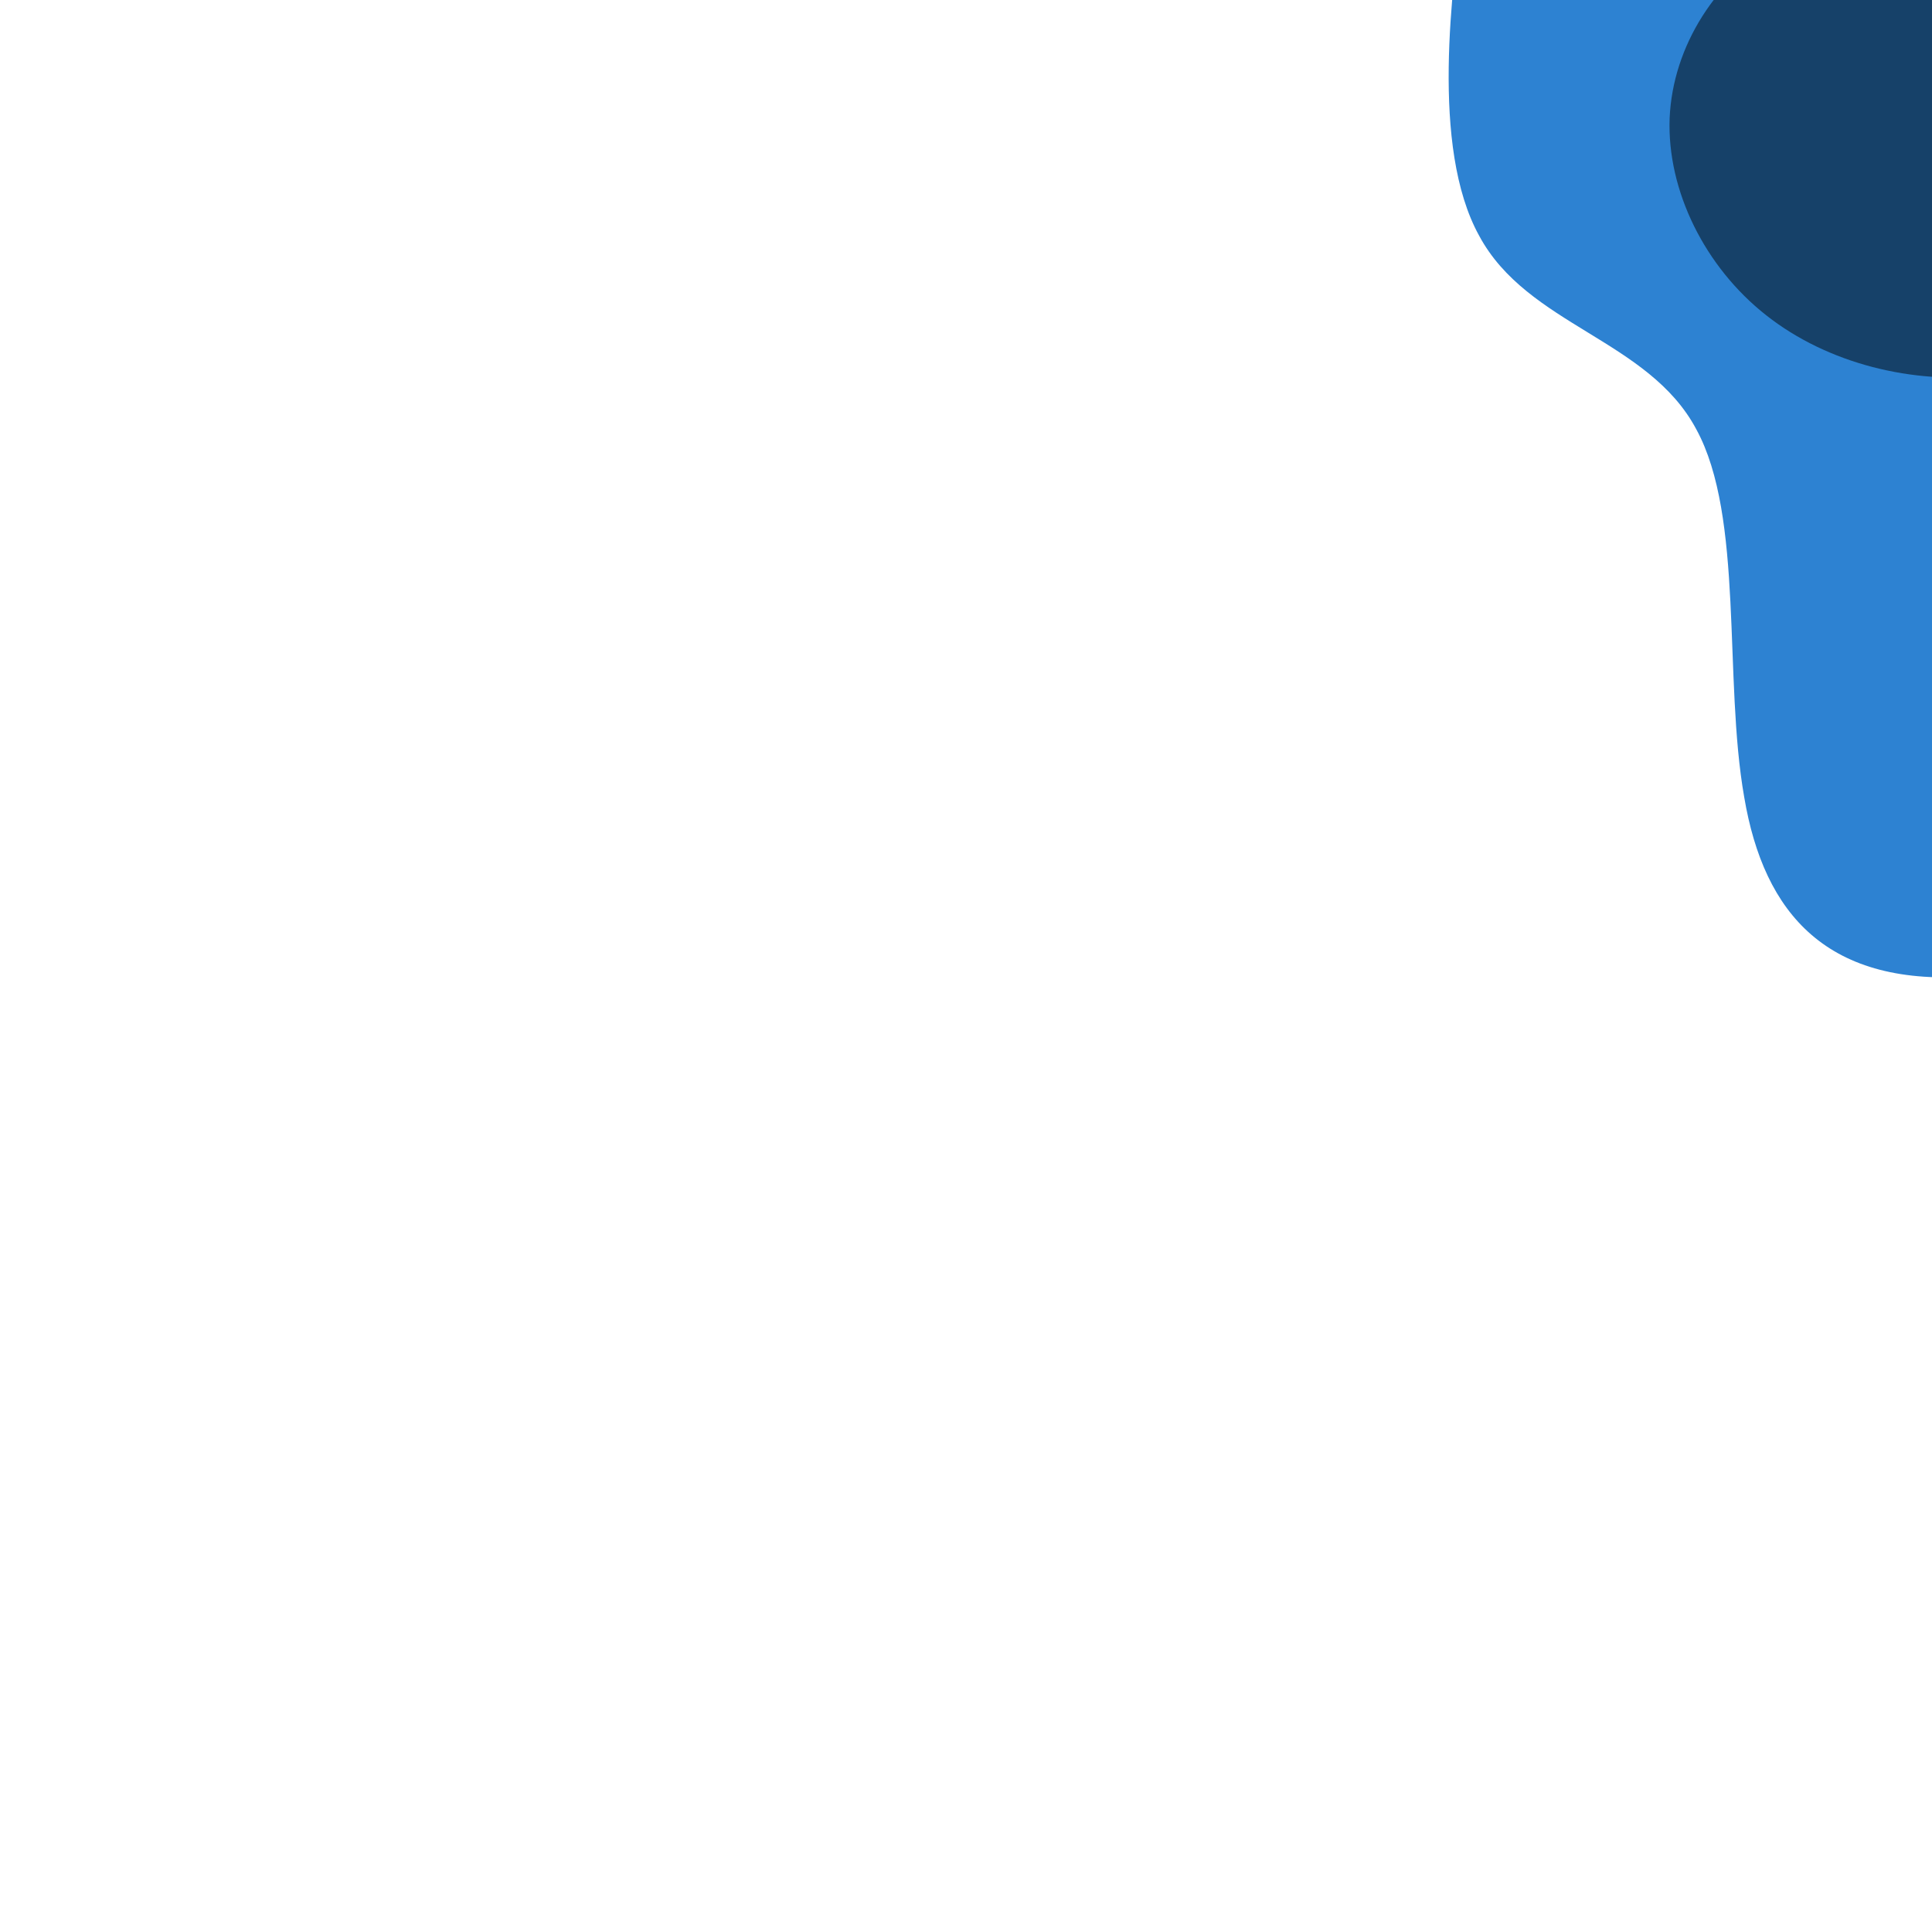 <?xml version="1.0" encoding="utf-8"?>
<!-- Generator: Adobe Illustrator 24.3.0, SVG Export Plug-In . SVG Version: 6.00 Build 0)  -->
<svg version="1.1" id="Layer_1" xmlns="http://www.w3.org/2000/svg" xmlns:xlink="http://www.w3.org/1999/xlink" x="0px" y="0px"
	 viewBox="0 0 500 500" style="enable-background:new 0 0 500 500;" xml:space="preserve">
<style type="text/css">
	.st0{fill:#2D82D2;}
	.st1{fill:#164169;}
</style>
<path class="st0" d="M853.2,655.2l-19.1,1.7c-19.1,1.7-57.2,5.2-62.7-25.4c-5.3-30.4,22.4-94.7,31.5-140.3
	c9.6-45.7,0.2-71.9-5-102.7c-5.4-30.1-6.6-64.8-48.9-57.6c-41.7,7.3-123.8,55.8-143.9,40.2c-20-15,22.6-94.9,13.6-121.1
	c-9.1-26.9-69.4-1.1-107.4,2.6c-38.4,3.2-54.8-16.1-59.9-46.3c-5.4-30.6,0-72.5-12.4-95.2c-12.4-23.3-43.7-26.8-56.2-50.1
	c-12.7-23-6.9-64.6-4.2-85.5l2.8-21l65.8-67.7l8.1,9.6c8.1,9.6,24.3,28.7,40.8,48c16.2,19.1,32.5,38.2,48.9,57.6
	C561.3,21,577.6,40.1,594,59.5c16.2,19.1,32.5,38.2,48.9,57.6c16.2,19,32.5,38.2,48.9,57.6c16.1,19,32.5,38.2,48.5,57.1
	c16.5,19.4,32.8,38.7,48.9,57.6c16.4,19.3,32.8,38.7,48.9,57.6c16.4,19.3,32.8,38.7,48.9,57.6c16.4,19.3,32.5,38.2,48.9,57.6
	c16.3,19.2,32.5,38.2,40.7,47.9l8.2,9.7L853.2,655.2z"/>
<path class="st1" d="M567,16.8c8.2,17.1,6.6,37.5-3.3,52.8c-10,15.3-28.3,25.3-48.4,27.6c-20.2,2.3-42.2-3-58.2-15.6
	c-15.9-12.5-25.7-32.3-25-51c0.8-18.7,12.1-36.4,29-45.9c16.9-9.5,39.3-10.8,59.4-4.7C540.7-13.8,558.8-0.3,567,16.8z"/>
</svg>
